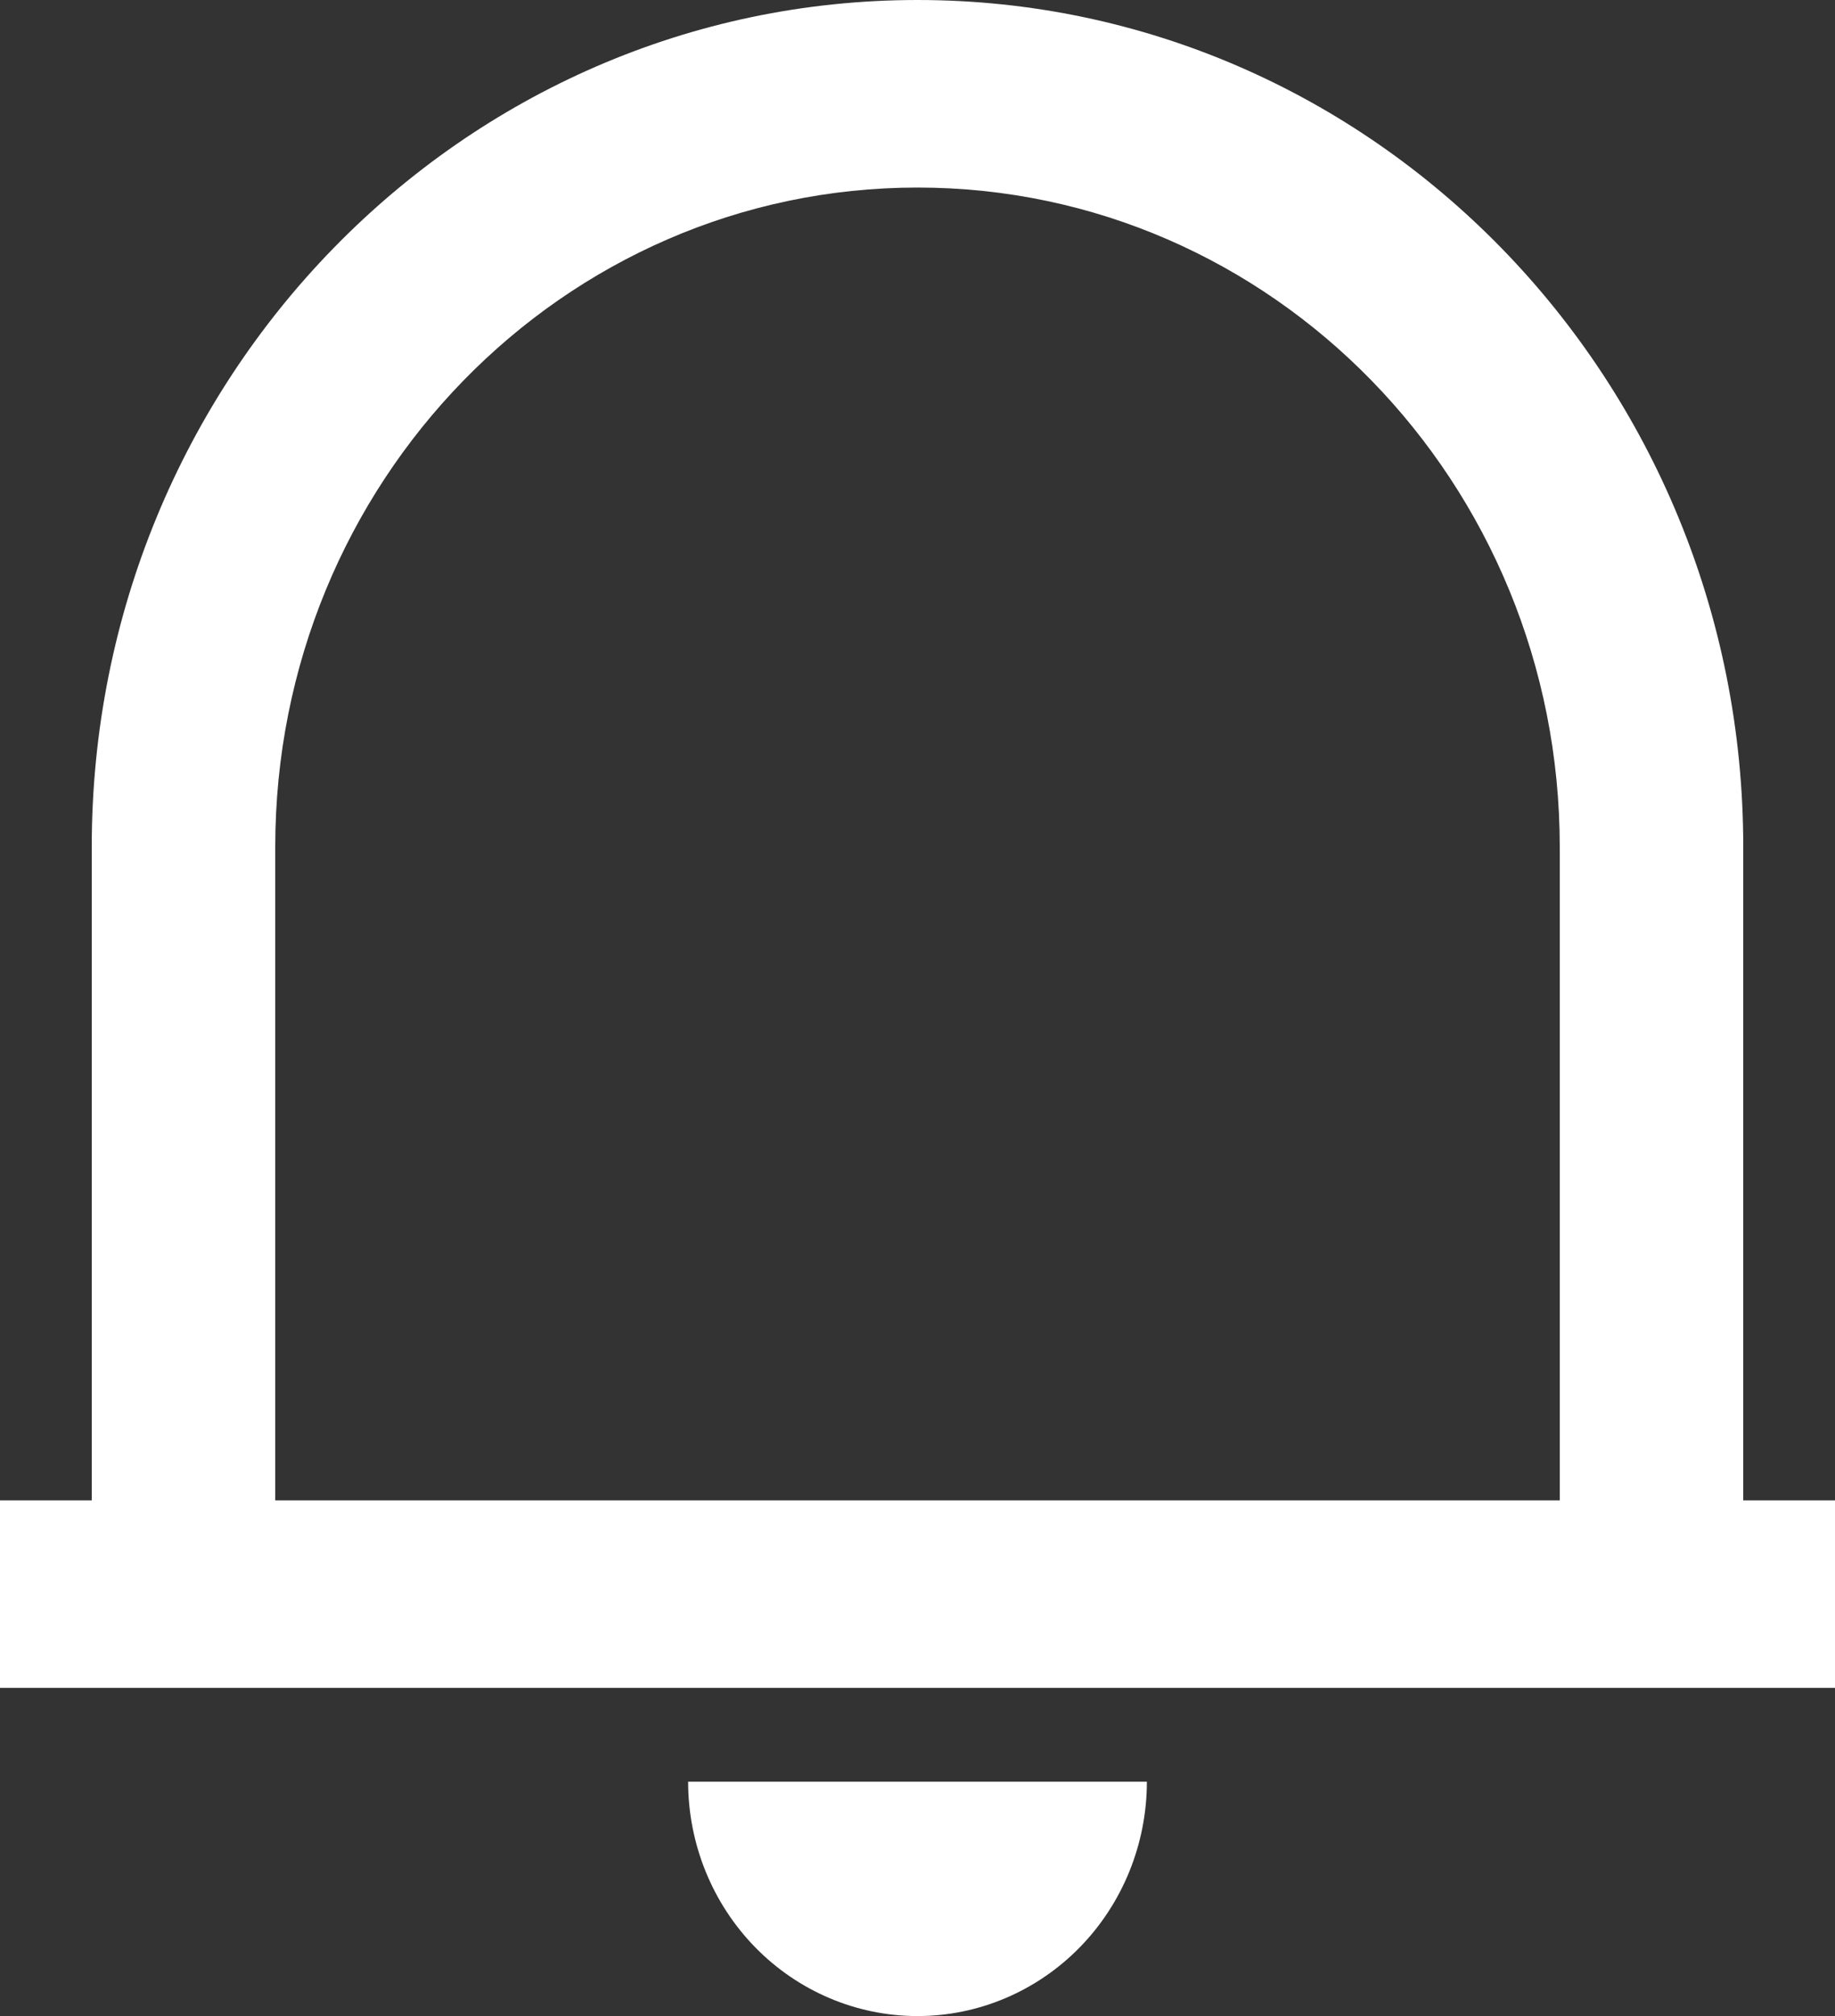 <svg width="102" height="112" viewBox="0 0 102 112" fill="none" xmlns="http://www.w3.org/2000/svg">
<rect x="0" y="0" width="102" height="112" fill="#333333" stroke="none"/>
<path d="M102 93.767H0V83.349H5.1V47.045C5.1 21.061 25.653 0 51 0C76.347 0 96.9 21.061 96.9 47.045V83.349H102V93.767ZM15.3 83.349H86.7V47.045C86.7 26.817 70.717 10.419 51 10.419C31.283 10.419 15.3 26.817 15.3 47.045V83.349ZM38.25 98.977H63.75C63.75 102.431 62.407 105.743 60.016 108.186C57.624 110.628 54.382 112 51 112C47.618 112 44.376 110.628 41.984 108.186C39.593 105.743 38.25 102.431 38.25 98.977Z" fill="white"/>
</svg>
